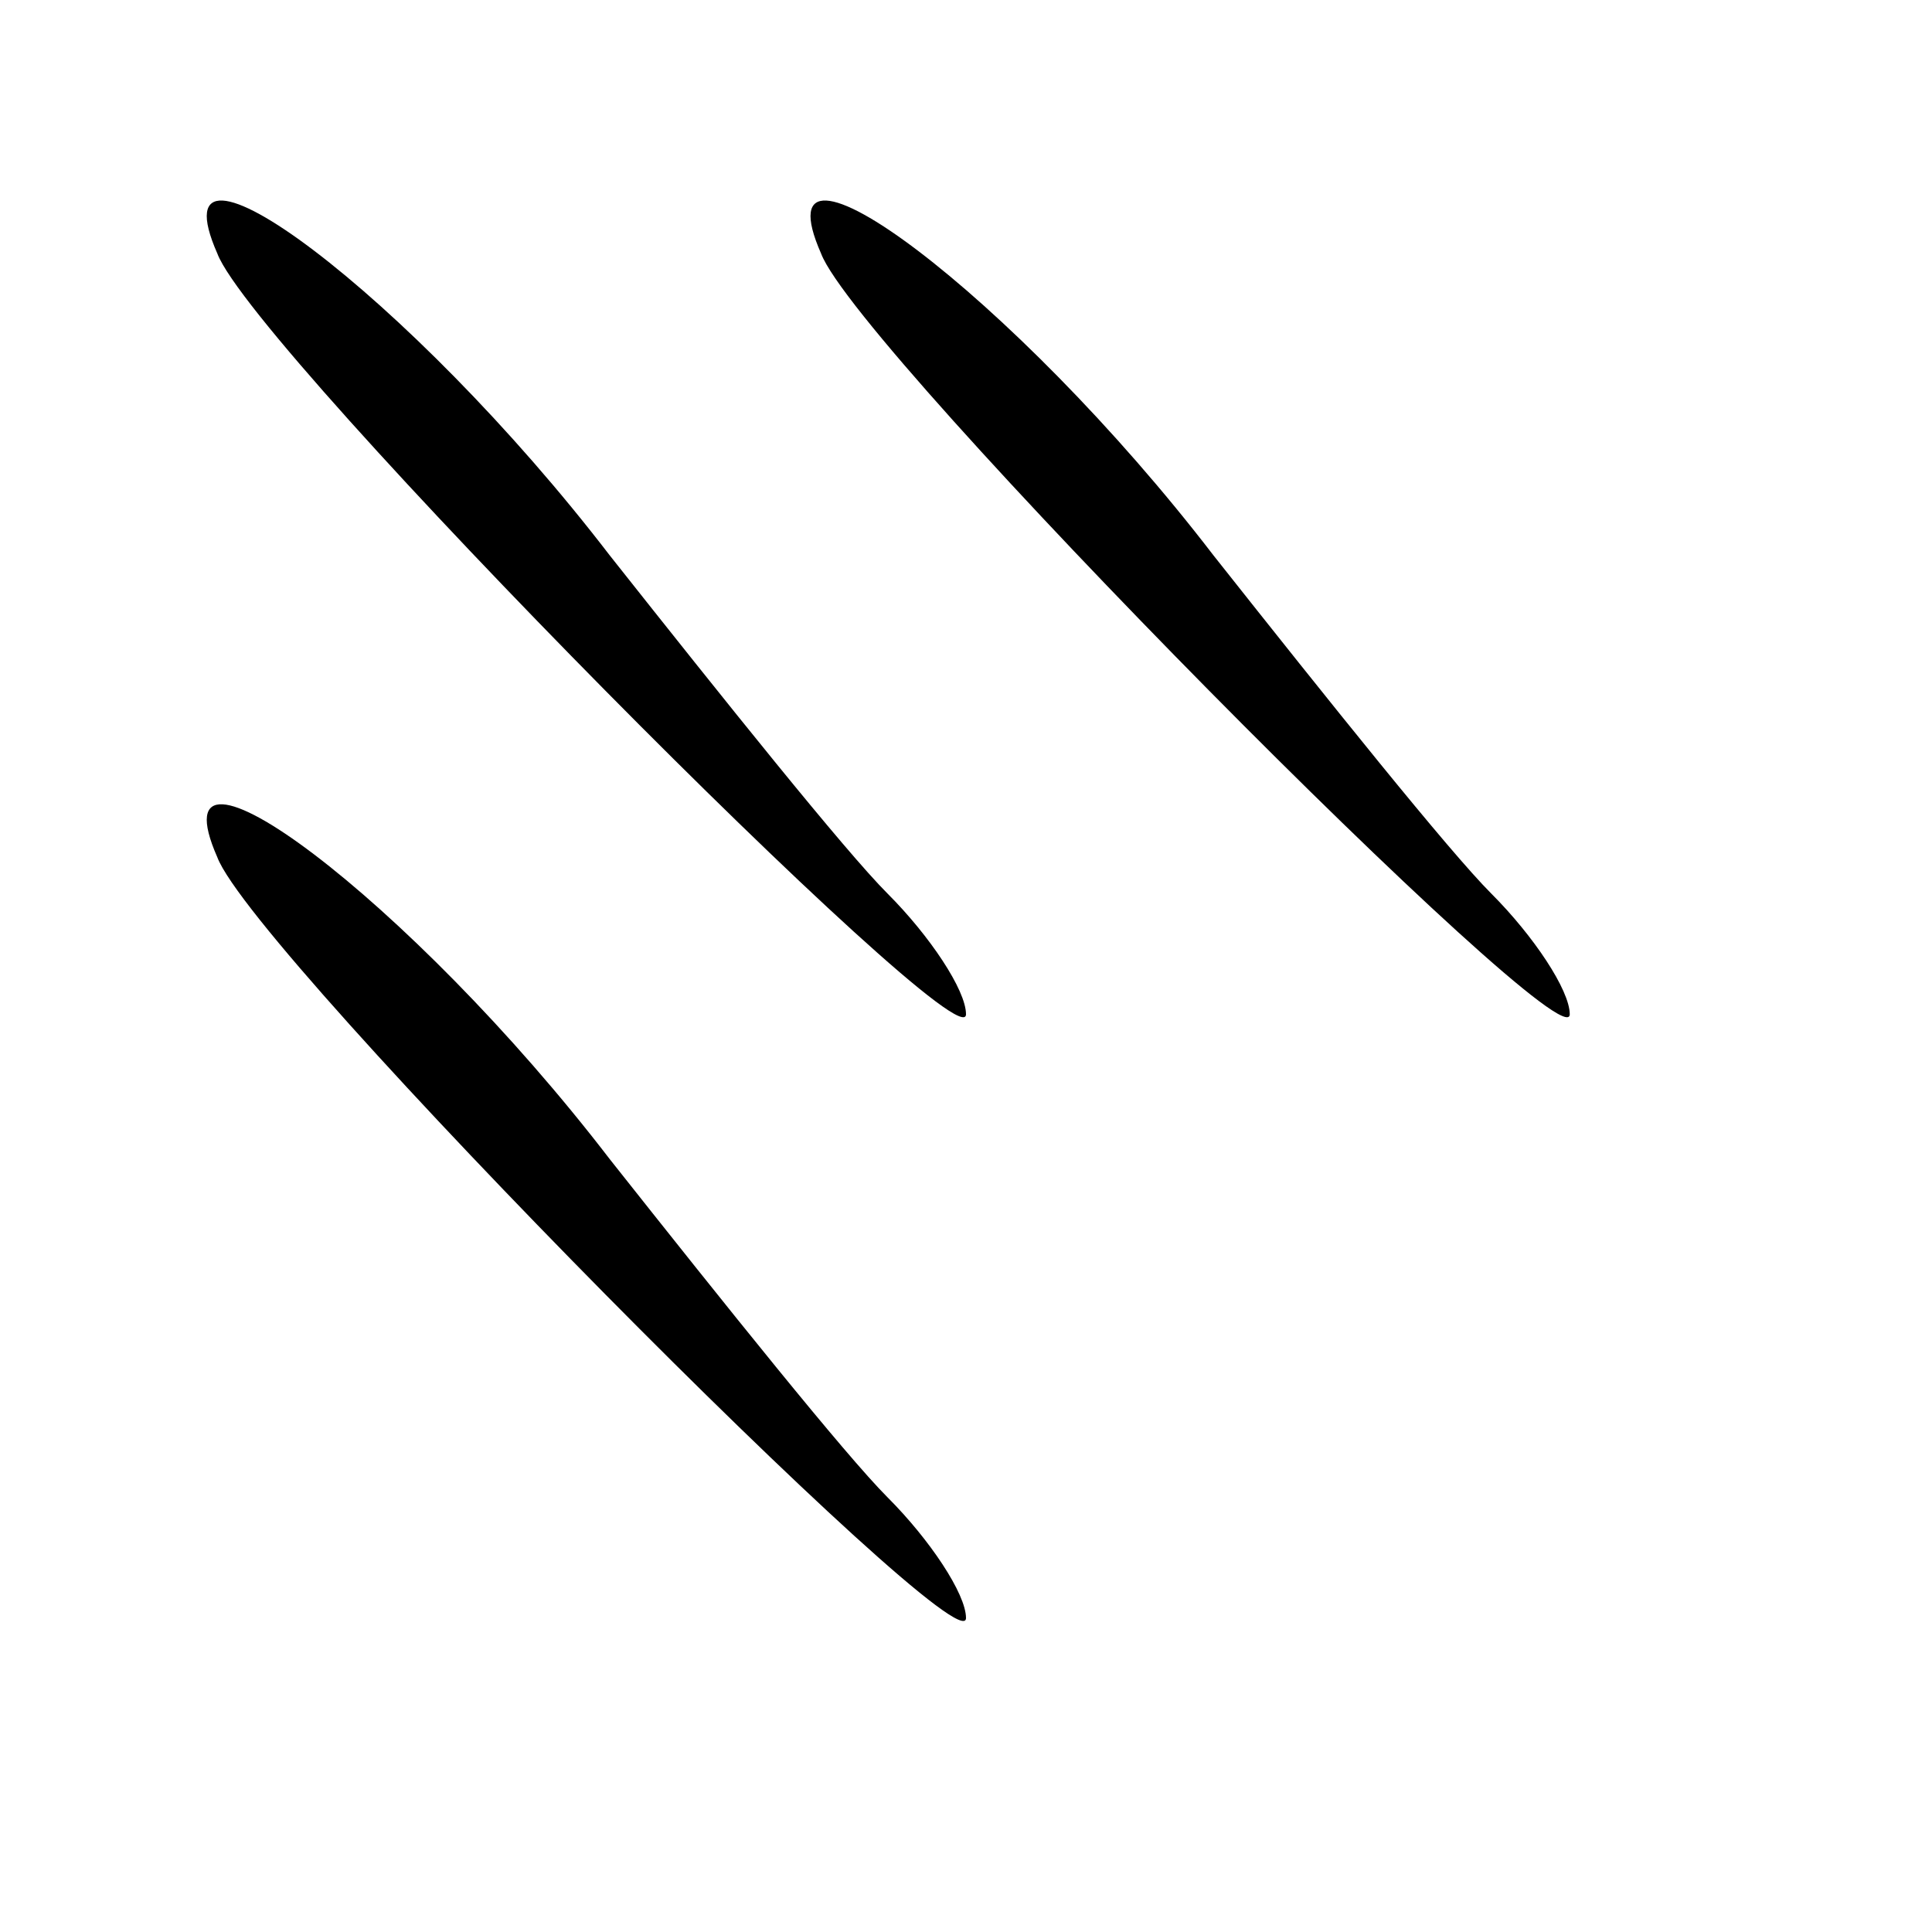 <?xml version="1.0" standalone="no"?>
<!DOCTYPE svg PUBLIC "-//W3C//DTD SVG 20010904//EN"
 "http://www.w3.org/TR/2001/REC-SVG-20010904/DTD/svg10.dtd">
<svg version="1.0" xmlns="http://www.w3.org/2000/svg"
 width="32pt" height="32pt" viewBox="0 0 32 32"
 preserveAspectRatio="xMidYMid meet">
<g transform="translate(0,32) scale(0.1,-0.1)"
fill="#000000" stroke="none">
<path fill="#000000" stroke="none" d="M36 278 c6 -16 124 -135 124 -126 0 4
-6 13 -13 20 -7 7 -27 32 -46 56 -33 43 -76 75 -65 50z"/>
<path fill="#000000" stroke="none" d="M136 278 c6 -16 124 -135 124 -126 0 4
-6 13 -13 20 -7 7 -27 32 -46 56 -33 43 -76 75 -65 50z"/>
<path fill="#000000" stroke="none" d="M36 178 c6 -16 124 -135 124 -126 0 4
-6 13 -13 20 -7 7 -27 32 -46 56 -33 43 -76 75 -65 50z"/>
</g>
</svg>

